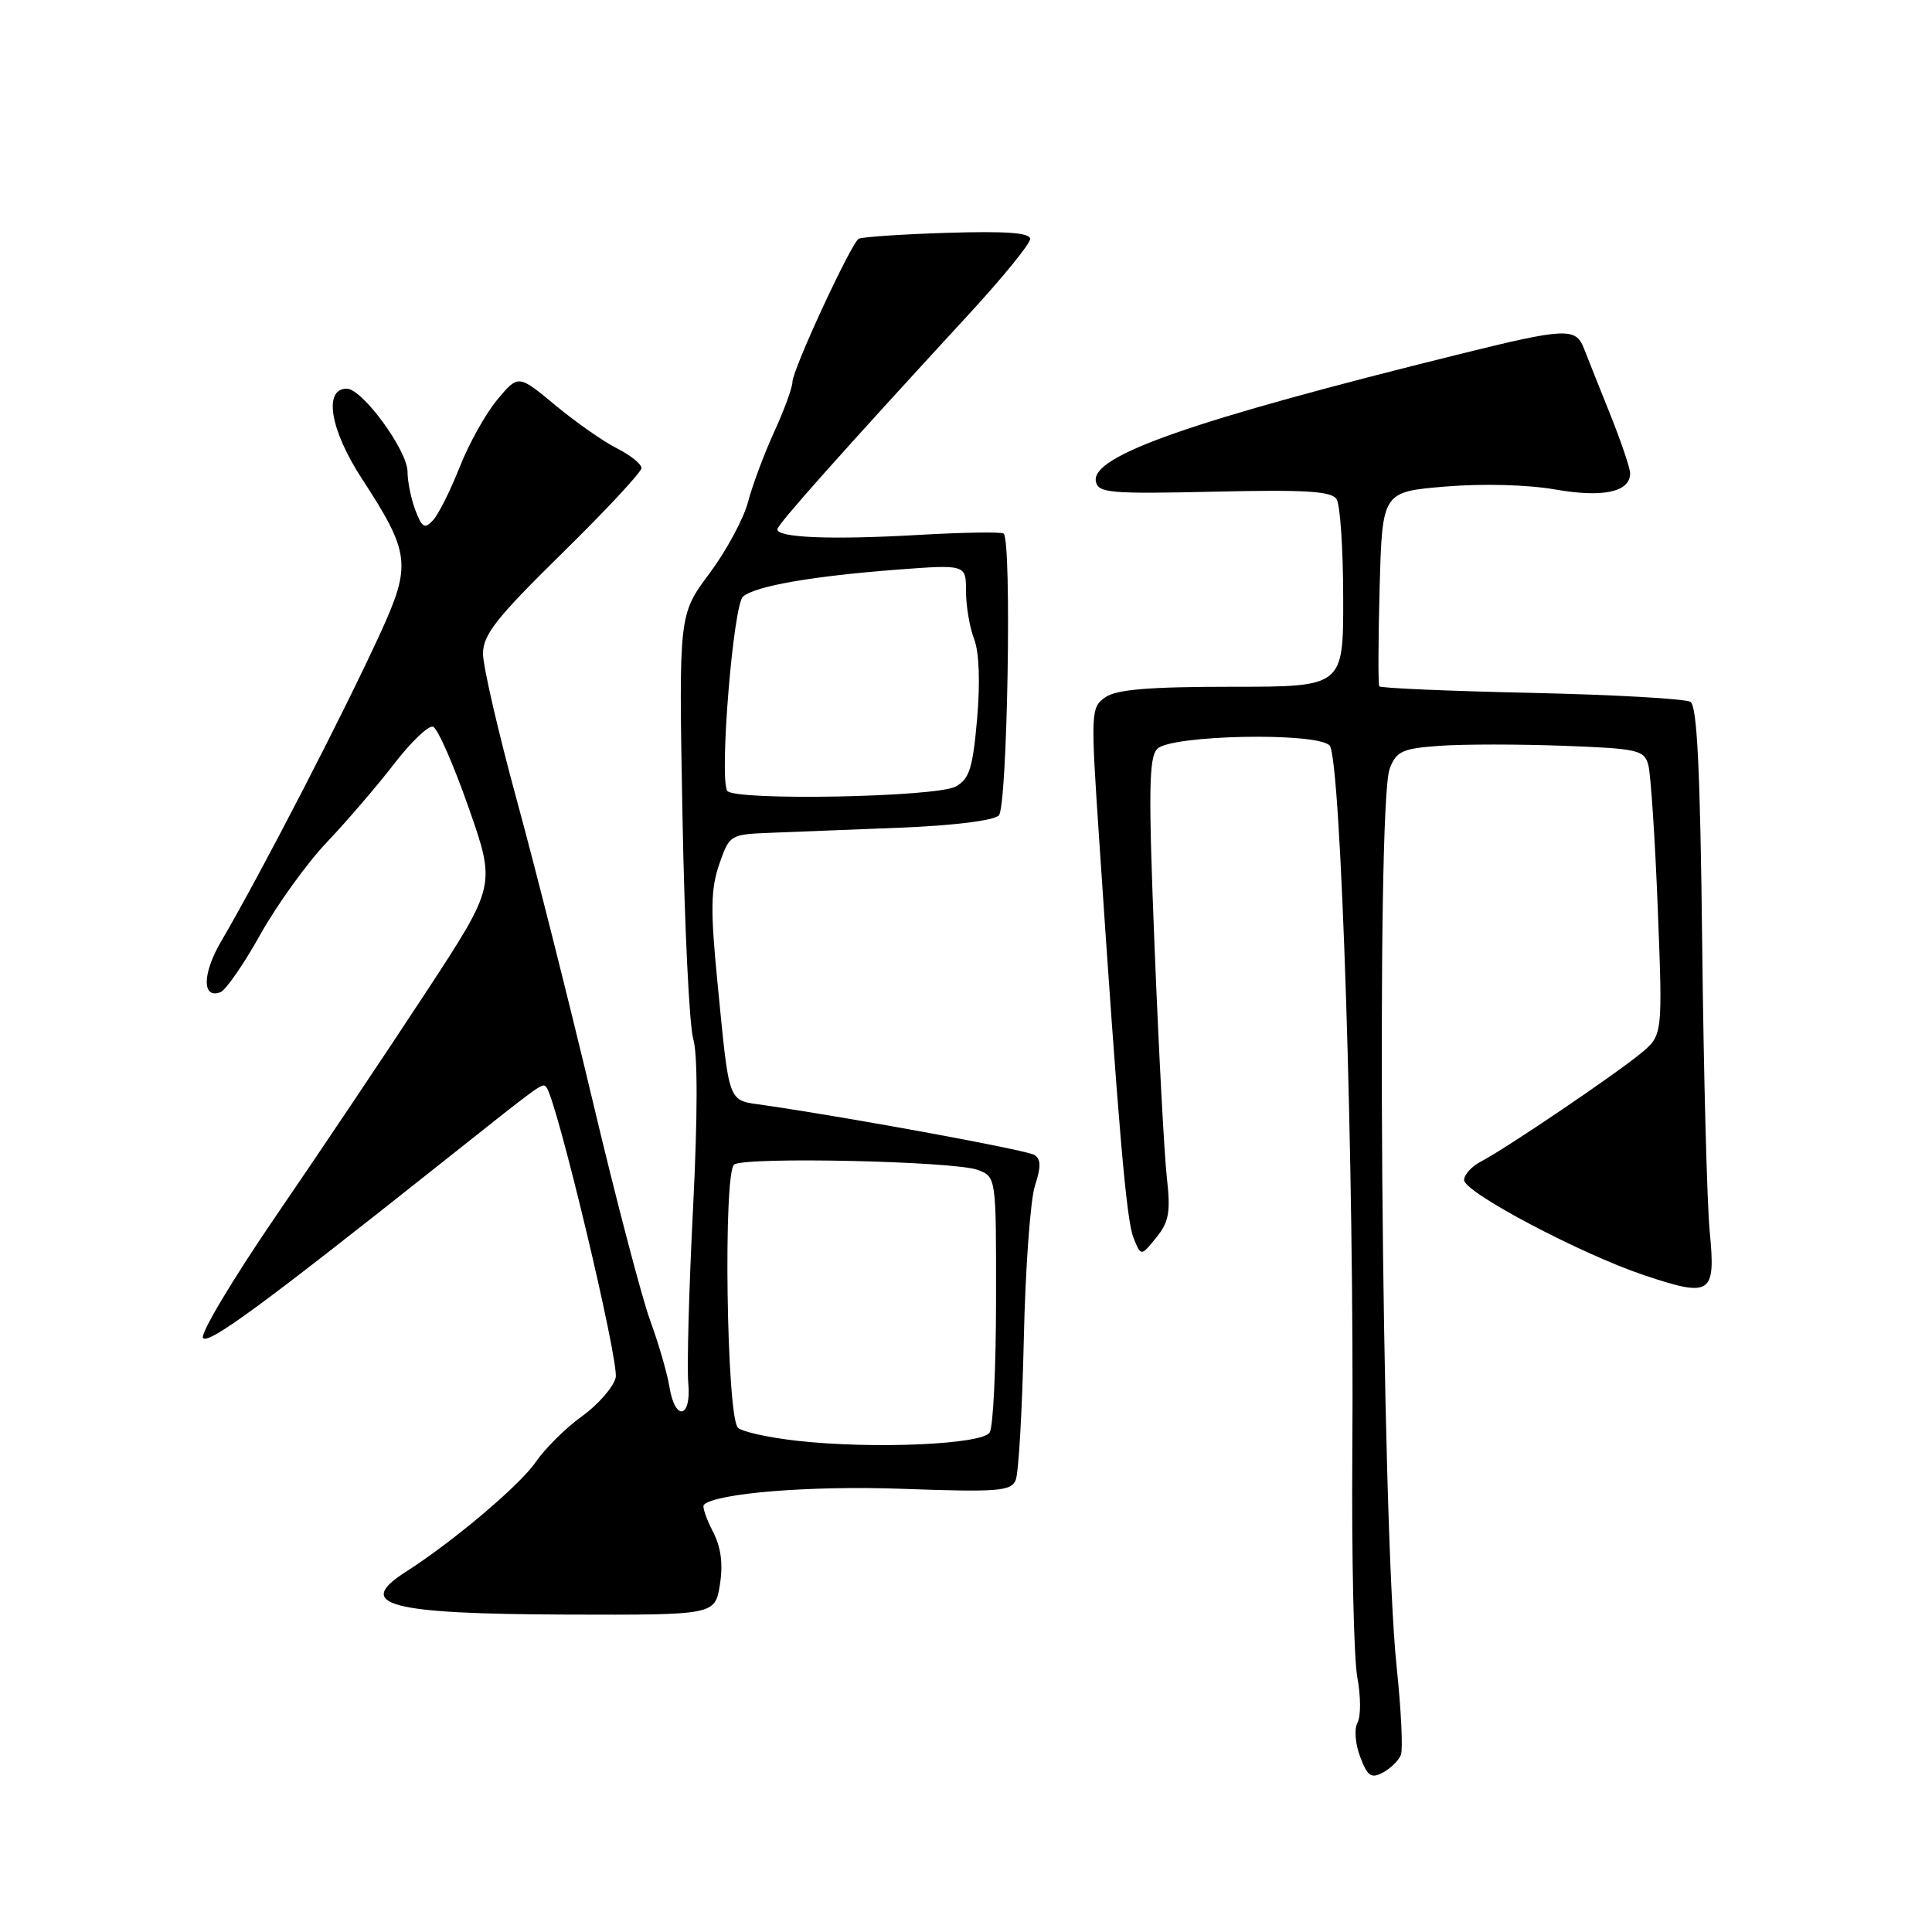 <?xml version="1.0" encoding="UTF-8" standalone="no"?>
<!DOCTYPE svg PUBLIC "-//W3C//DTD SVG 1.1//EN" "http://www.w3.org/Graphics/SVG/1.1/DTD/svg11.dtd" >
<svg xmlns="http://www.w3.org/2000/svg" xmlns:xlink="http://www.w3.org/1999/xlink" version="1.1" viewBox="0 0 256 256">
 <g >
 <path fill="currentColor"
d=" M 185.63 232.52 C 185.91 231.78 185.66 226.53 185.06 220.84 C 183.05 201.63 182.31 106.64 184.14 101.86 C 185.03 99.53 185.79 99.18 190.82 98.82 C 193.95 98.60 201.30 98.60 207.16 98.82 C 217.04 99.19 217.87 99.38 218.41 101.36 C 218.73 102.54 219.30 111.08 219.66 120.33 C 220.32 137.17 220.32 137.17 217.41 139.58 C 214.03 142.38 199.55 152.18 196.25 153.90 C 195.01 154.54 194.00 155.65 194.00 156.36 C 194.00 157.99 209.46 166.16 217.88 168.98 C 226.73 171.94 227.35 171.53 226.55 163.24 C 226.19 159.53 225.74 142.38 225.55 125.12 C 225.29 102.02 224.88 93.55 223.99 93.00 C 223.33 92.59 213.85 92.05 202.92 91.81 C 191.99 91.57 182.92 91.18 182.76 90.94 C 182.60 90.70 182.62 84.80 182.81 77.83 C 183.16 65.17 183.16 65.17 191.54 64.47 C 196.48 64.06 202.44 64.22 206.08 64.86 C 212.42 65.97 216.00 65.20 216.00 62.71 C 216.00 62.05 214.83 58.58 213.40 55.00 C 211.96 51.42 210.37 47.43 209.86 46.12 C 208.79 43.39 207.39 43.46 193.50 46.90 C 157.83 55.74 144.53 60.39 145.21 63.80 C 145.52 65.33 147.10 65.46 160.90 65.15 C 173.01 64.87 176.44 65.08 177.11 66.15 C 177.58 66.89 177.98 72.79 177.98 79.25 C 178.00 91.00 178.00 91.00 163.22 91.00 C 152.23 91.00 147.94 91.36 146.46 92.39 C 144.54 93.74 144.51 94.28 145.64 111.14 C 148.20 149.46 149.24 161.61 150.19 164.00 C 151.18 166.49 151.18 166.49 153.20 164.00 C 154.90 161.90 155.13 160.61 154.61 156.00 C 154.27 152.97 153.54 139.27 152.99 125.54 C 152.16 104.85 152.22 100.35 153.35 99.22 C 155.19 97.38 174.40 97.00 176.17 98.77 C 177.70 100.30 179.47 155.38 179.19 192.60 C 179.09 206.41 179.39 219.75 179.85 222.25 C 180.32 224.74 180.33 227.44 179.88 228.25 C 179.42 229.07 179.57 231.06 180.23 232.79 C 181.20 235.37 181.69 235.70 183.25 234.87 C 184.27 234.32 185.35 233.26 185.63 232.52 Z  M 95.39 209.98 C 95.83 207.20 95.54 205.01 94.44 202.89 C 93.57 201.20 93.04 199.63 93.26 199.40 C 94.82 197.85 107.39 196.83 119.68 197.28 C 132.19 197.73 133.95 197.59 134.58 196.14 C 134.97 195.24 135.45 186.85 135.66 177.50 C 135.86 168.15 136.53 158.98 137.13 157.13 C 137.96 154.60 137.94 153.58 137.05 153.03 C 136.02 152.39 112.89 148.13 101.25 146.44 C 96.34 145.73 96.69 146.67 95.05 130.00 C 94.13 120.60 94.18 117.78 95.30 114.53 C 96.66 110.61 96.74 110.56 102.09 110.35 C 105.07 110.23 112.83 109.93 119.35 109.67 C 126.34 109.39 131.67 108.73 132.35 108.05 C 133.49 106.91 134.09 71.69 132.99 70.70 C 132.72 70.46 127.56 70.54 121.52 70.89 C 110.10 71.54 103.00 71.25 103.00 70.14 C 103.00 69.52 111.51 59.96 128.36 41.66 C 132.84 36.80 136.50 32.30 136.50 31.67 C 136.50 30.84 133.38 30.61 125.50 30.85 C 119.45 31.04 114.18 31.40 113.78 31.64 C 112.75 32.27 105.00 49.01 105.00 50.62 C 105.00 51.35 103.91 54.33 102.58 57.23 C 101.26 60.13 99.69 64.32 99.11 66.54 C 98.52 68.76 96.22 73.02 93.99 76.01 C 89.94 81.44 89.94 81.44 90.43 107.97 C 90.69 122.56 91.34 135.92 91.86 137.67 C 92.46 139.68 92.45 147.89 91.83 160.17 C 91.29 170.80 91.01 181.19 91.20 183.25 C 91.64 187.95 89.44 188.39 88.70 183.75 C 88.41 181.96 87.27 178.03 86.16 175.00 C 85.05 171.97 81.63 158.93 78.56 146.00 C 75.49 133.07 70.96 115.10 68.49 106.06 C 66.02 97.02 64.00 88.27 64.00 86.61 C 64.00 84.11 65.78 81.86 74.50 73.29 C 80.28 67.62 85.00 62.55 85.00 62.02 C 85.00 61.49 83.54 60.31 81.75 59.41 C 79.96 58.51 76.29 55.94 73.59 53.70 C 68.68 49.62 68.68 49.62 65.90 52.95 C 64.37 54.78 62.12 58.81 60.91 61.89 C 59.69 64.98 58.11 68.14 57.39 68.92 C 56.28 70.13 55.93 69.94 55.04 67.61 C 54.47 66.10 54.00 63.81 54.00 62.51 C 54.00 59.70 48.01 51.50 45.95 51.50 C 42.82 51.50 43.74 56.97 47.96 63.44 C 54.35 73.25 54.54 74.83 50.42 83.85 C 45.53 94.53 34.58 115.73 29.29 124.76 C 26.80 129.01 26.76 132.41 29.21 131.47 C 29.92 131.20 32.30 127.76 34.50 123.82 C 36.70 119.89 40.67 114.38 43.32 111.59 C 45.98 108.79 49.98 104.12 52.22 101.22 C 54.46 98.31 56.78 96.09 57.38 96.29 C 57.98 96.49 60.10 101.31 62.09 107.00 C 65.71 117.33 65.71 117.33 56.48 131.42 C 51.41 139.16 42.49 152.47 36.66 160.98 C 30.83 169.50 26.44 176.84 26.91 177.31 C 27.71 178.11 34.83 172.89 58.41 154.16 C 72.24 143.18 71.82 143.48 72.38 144.05 C 73.69 145.36 82.09 180.52 81.58 182.55 C 81.26 183.83 79.24 186.13 77.11 187.67 C 74.97 189.20 72.21 191.94 70.97 193.75 C 68.86 196.82 60.03 204.28 53.75 208.29 C 46.91 212.66 51.46 213.86 75.12 213.94 C 94.74 214.00 94.74 214.00 95.39 209.98 Z  M 105.62 190.91 C 101.84 190.49 98.31 189.71 97.78 189.18 C 96.27 187.67 95.81 155.24 97.29 154.30 C 98.94 153.25 126.52 153.87 129.56 155.02 C 132.00 155.95 132.00 155.95 131.98 172.23 C 131.98 181.18 131.60 189.09 131.14 189.81 C 130.12 191.41 115.64 192.04 105.62 190.91 Z  M 96.36 104.78 C 95.29 103.05 97.16 80.11 98.46 79.04 C 100.13 77.65 107.58 76.35 118.75 75.49 C 128.00 74.79 128.00 74.79 128.00 78.33 C 128.00 80.28 128.48 83.14 129.08 84.68 C 129.75 86.44 129.89 90.44 129.47 95.27 C 128.90 101.79 128.44 103.23 126.64 104.22 C 124.04 105.64 97.20 106.14 96.36 104.78 Z "/>
</g>
</svg>